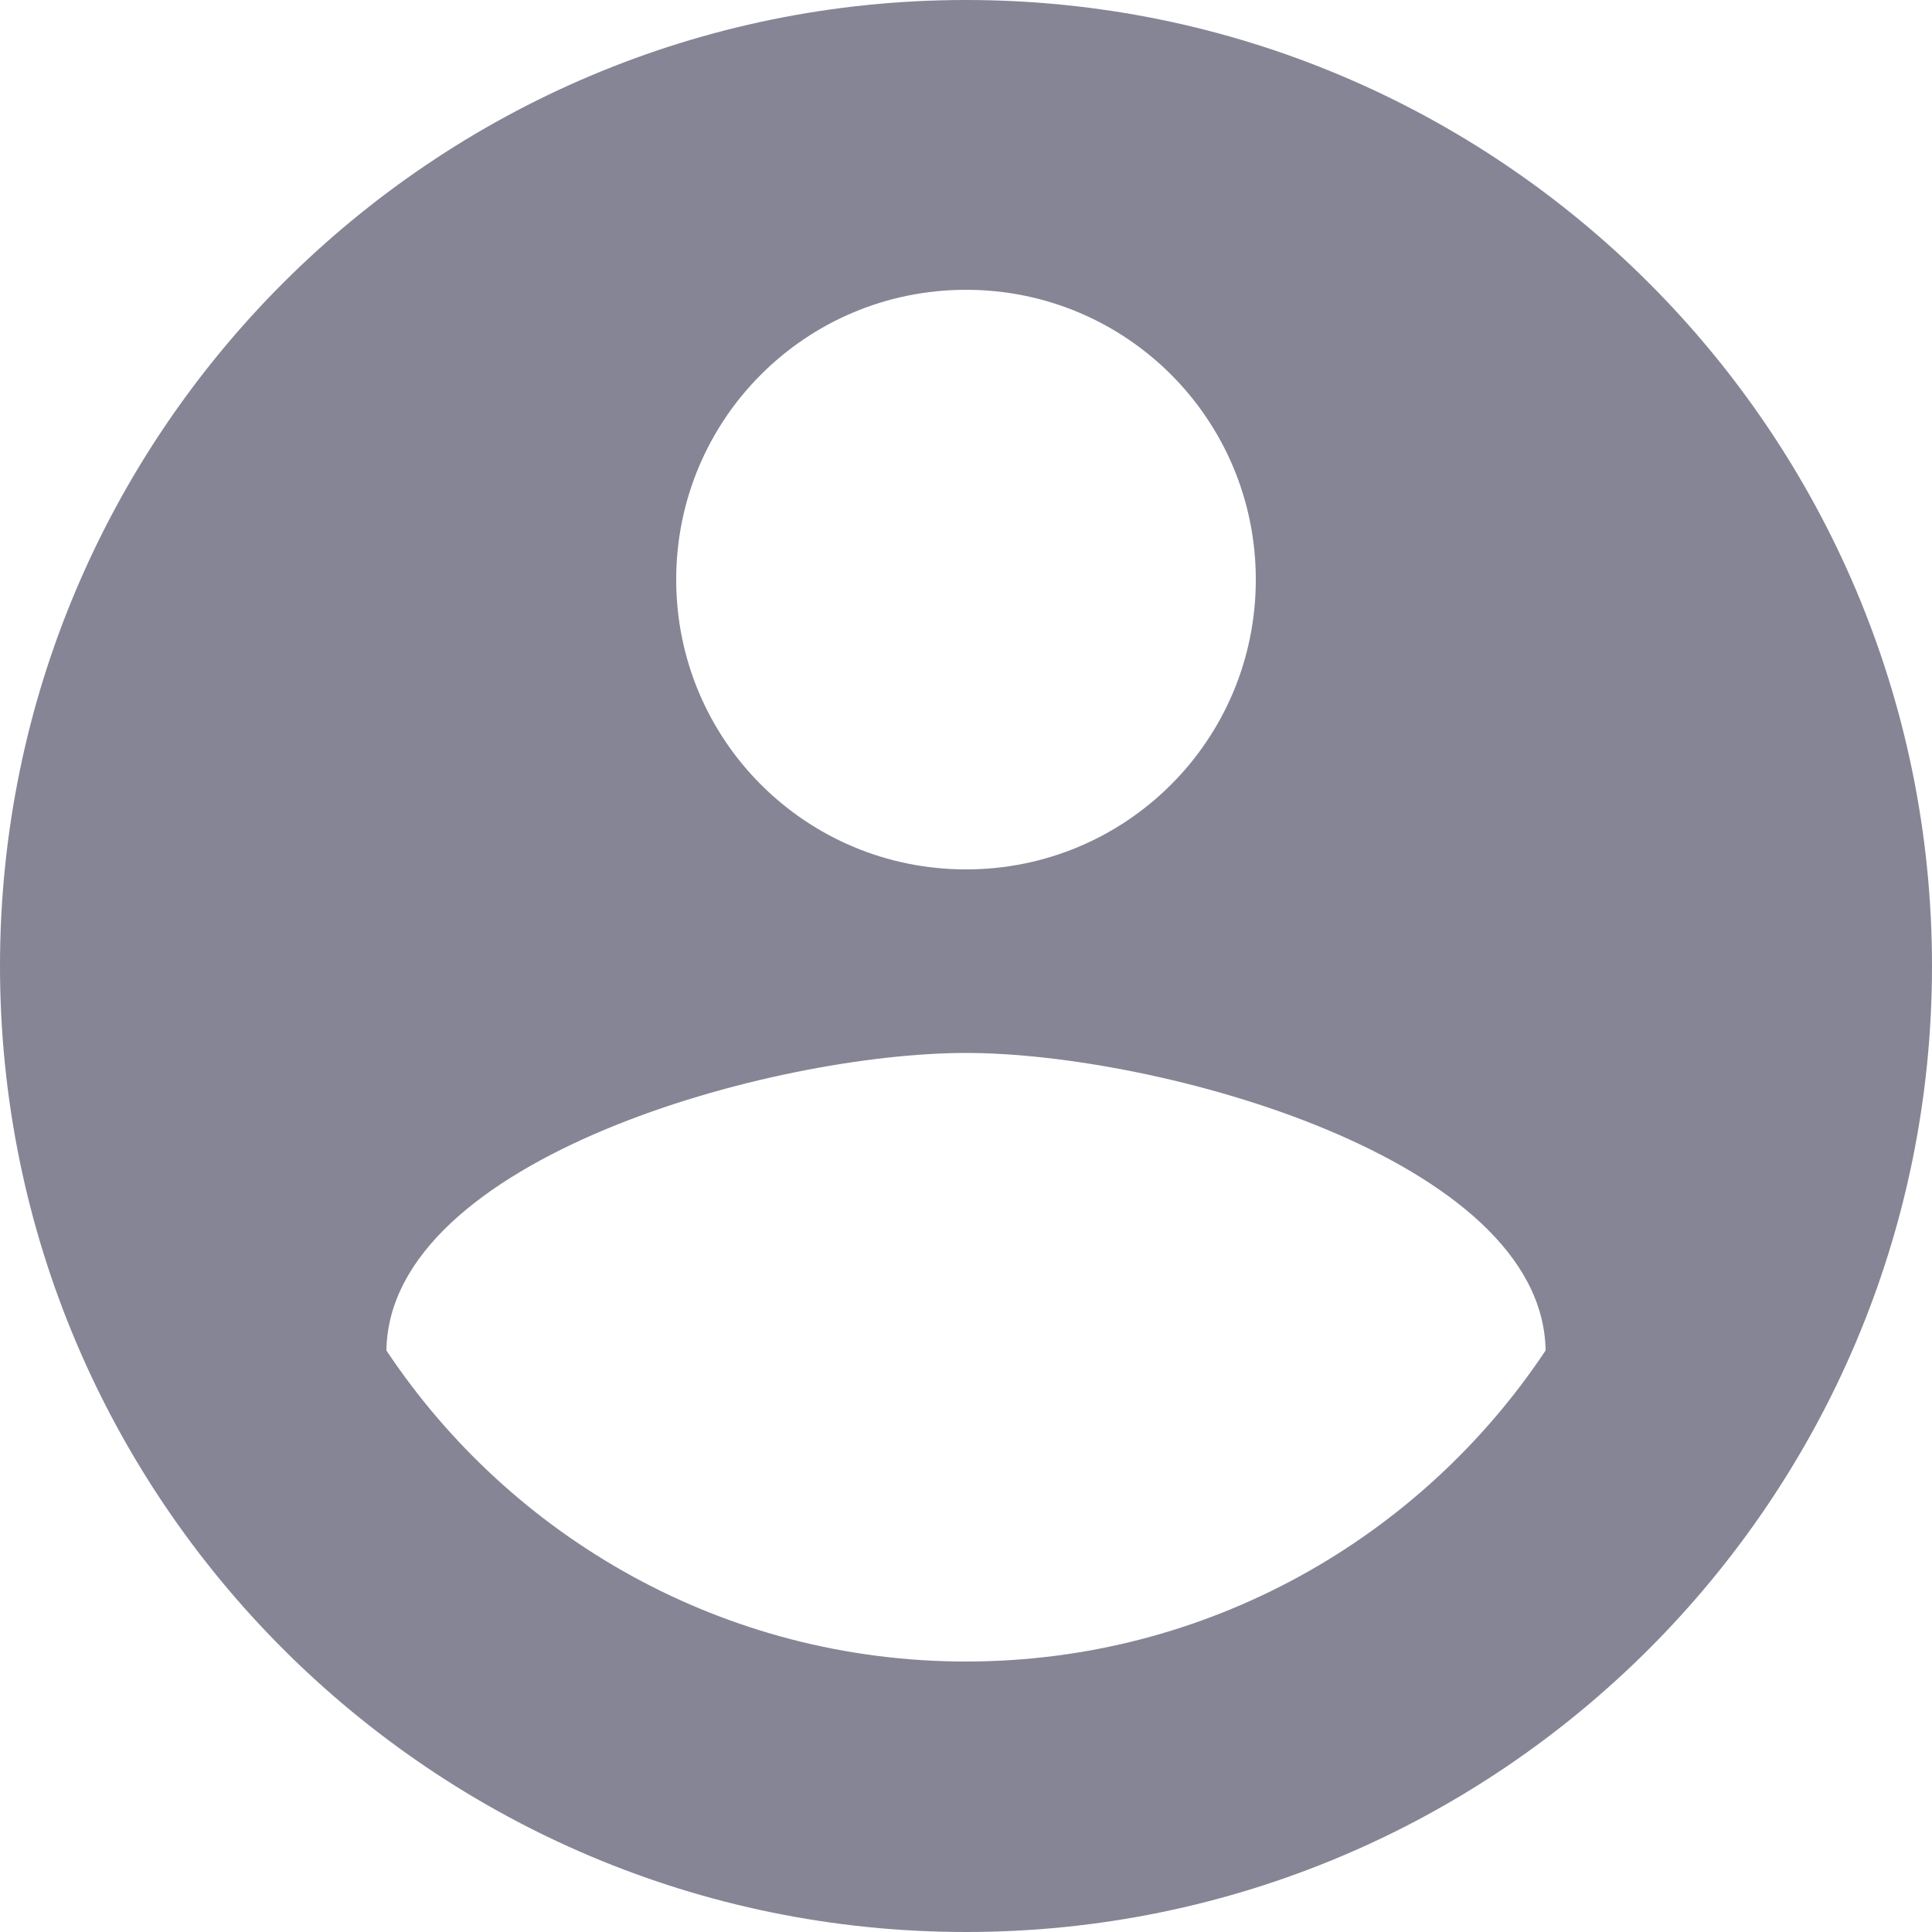 <svg width="200" height="200" viewBox="0 0 200 200" fill="none" xmlns="http://www.w3.org/2000/svg">
<path fill-rule="evenodd" clip-rule="evenodd" d="M100 0C44.8 0 0 44.8 0 100C0 155.2 44.8 200 100 200C155.2 200 200 155.2 200 100C200 44.8 155.2 0 100 0ZM100 30C116.6 30 130 43.4 130 60C130 76.6 116.6 90 100 90C83.4 90 70 76.6 70 60C70 43.4 83.4 30 100 30ZM40 139.8C52.9 159.2 75 172 100 172C125 172 147.1 159.2 160 139.8C159.7 119.9 119.9 109 100 109C80 109 40.3 119.9 40 139.8Z" fill="#858595"/>
</svg>
